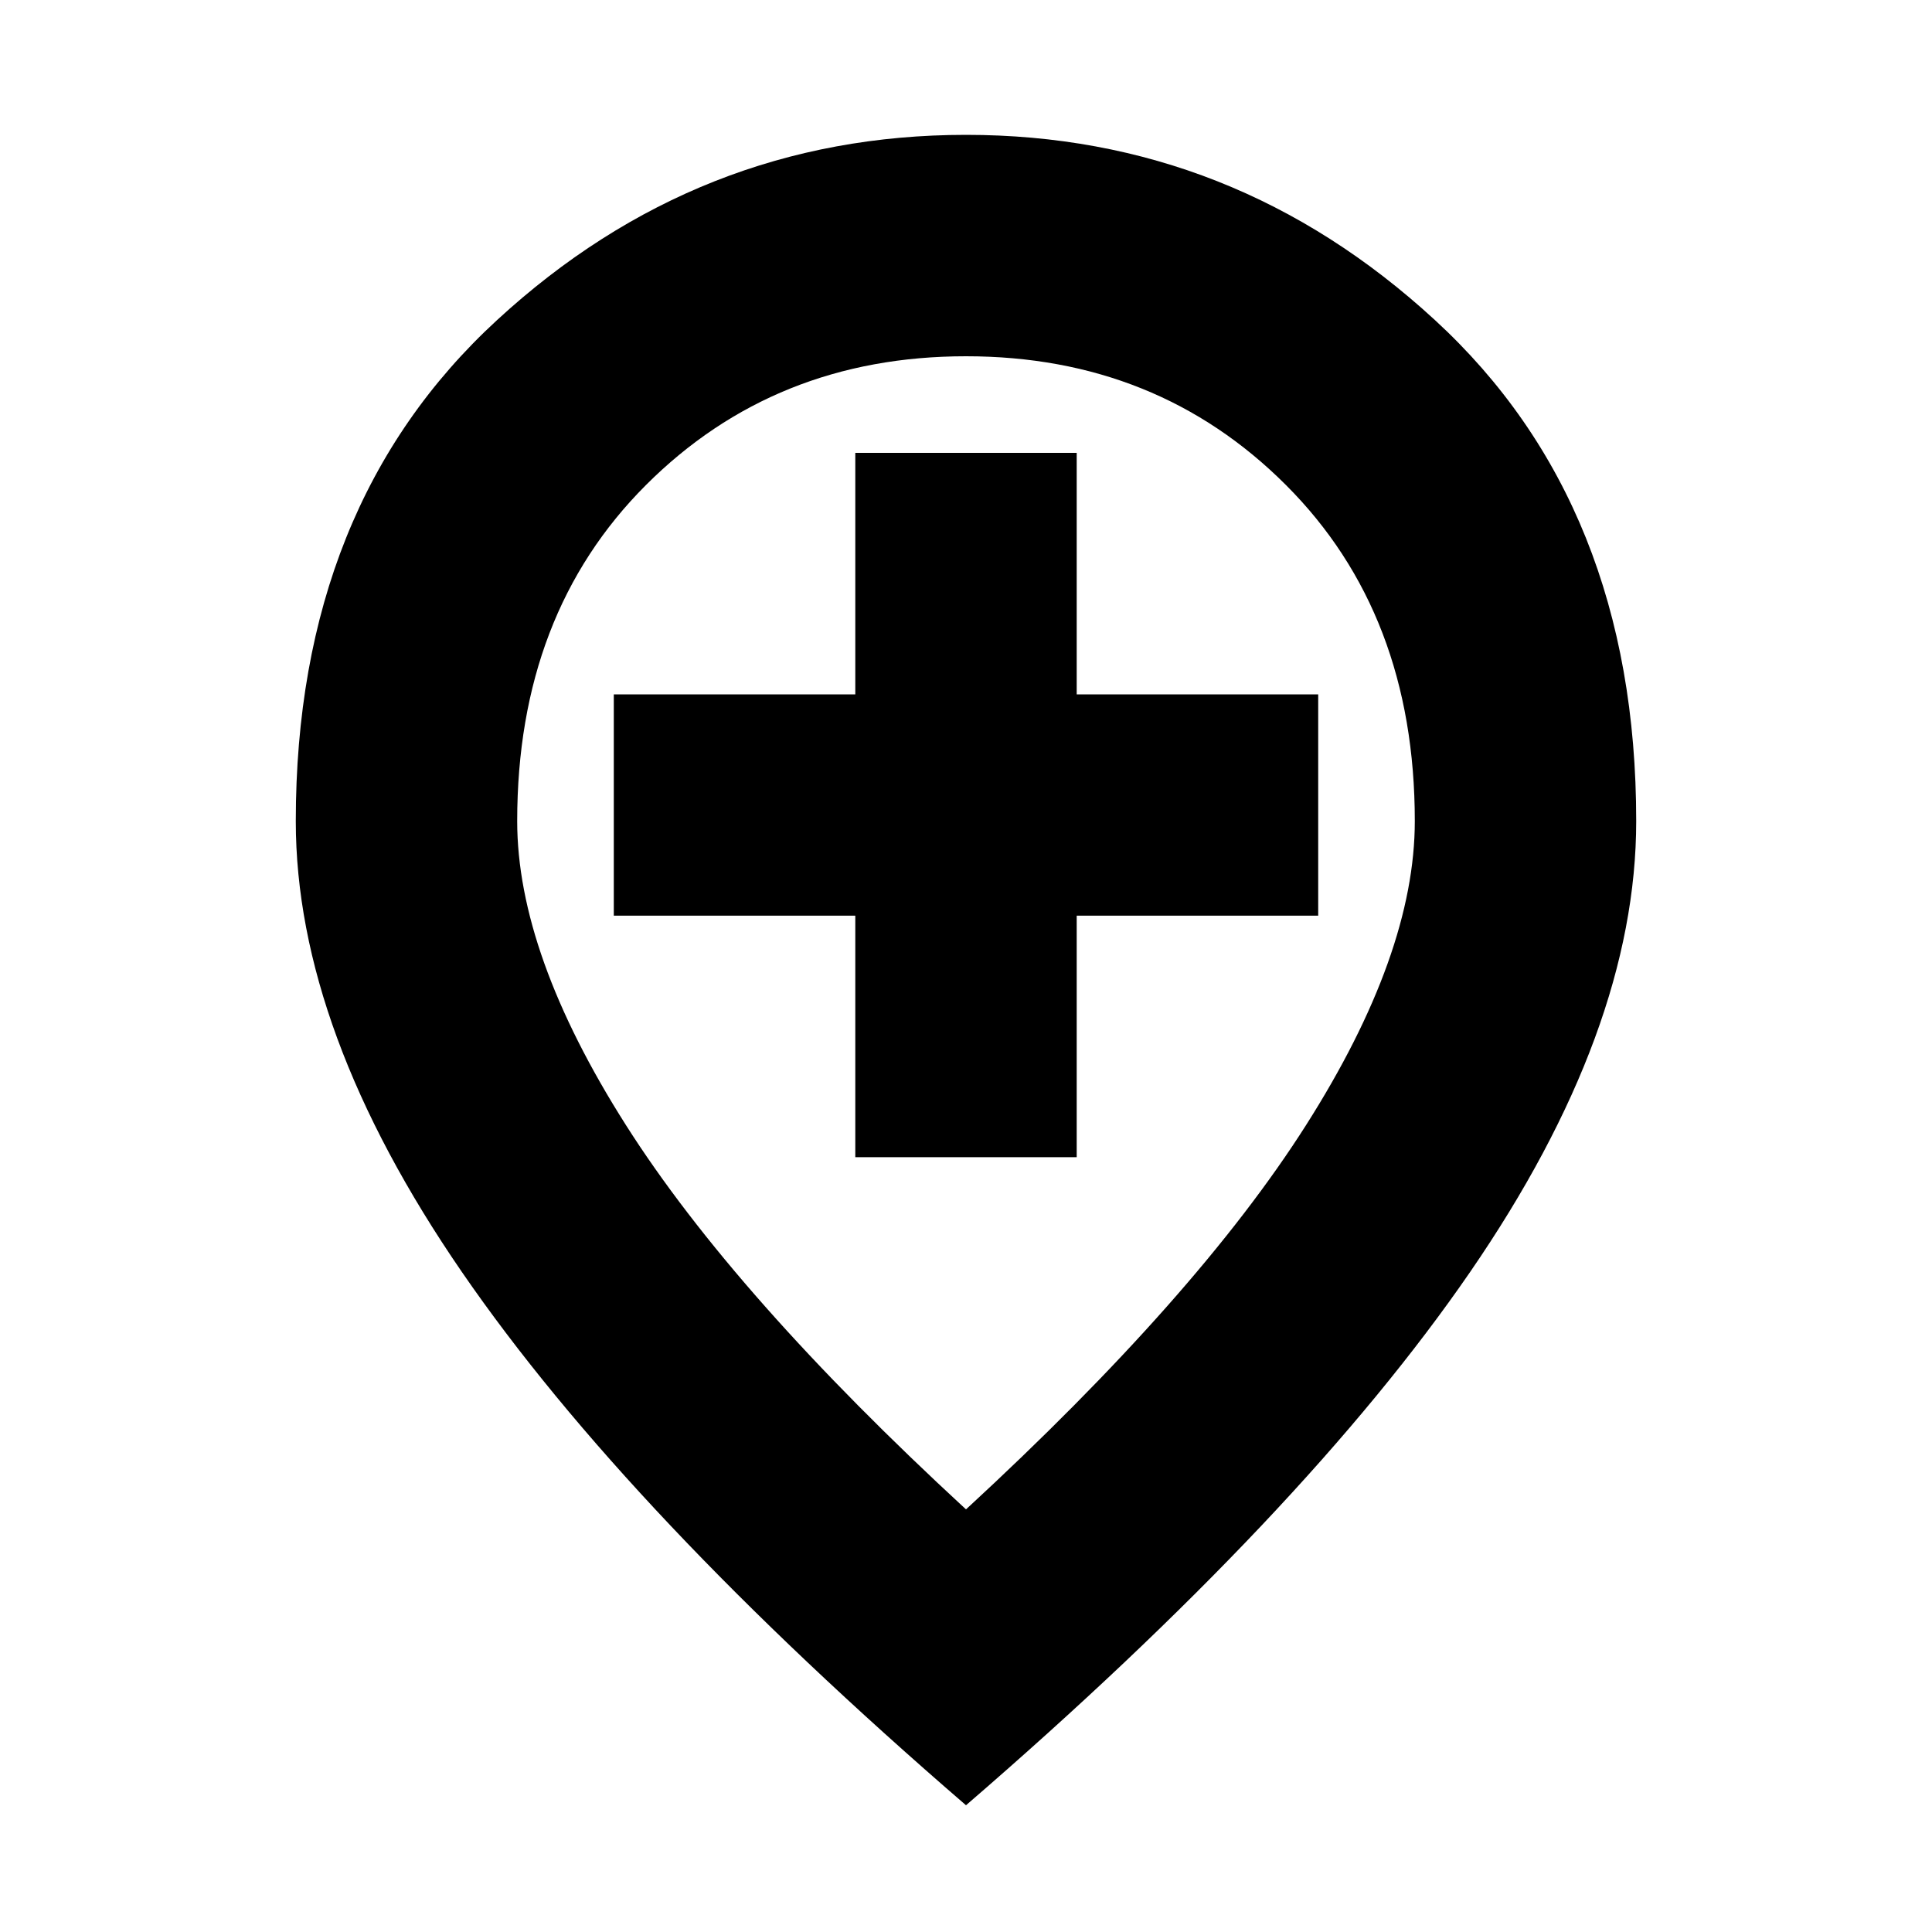 <svg xmlns="http://www.w3.org/2000/svg" height="20" width="20"><path d="M8.854 11.979h2.292v-2.5h2.5V7.188h-2.5v-2.5H8.854v2.5h-2.5v2.291h2.5ZM10 15.625q2.396-2.208 3.521-3.979T14.646 8.5q0-2.146-1.334-3.479Q11.979 3.688 10 3.688q-1.979 0-3.313 1.333Q5.354 6.354 5.354 8.5q0 1.375 1.125 3.146T10 15.625Zm0 3.063q-3.5-3.021-5.219-5.521-1.719-2.5-1.719-4.667 0-3.271 2.084-5.187Q7.229 1.396 10 1.396t4.854 1.917q2.084 1.916 2.084 5.187 0 2.167-1.719 4.667T10 18.688ZM10 8.5Z"/></svg>